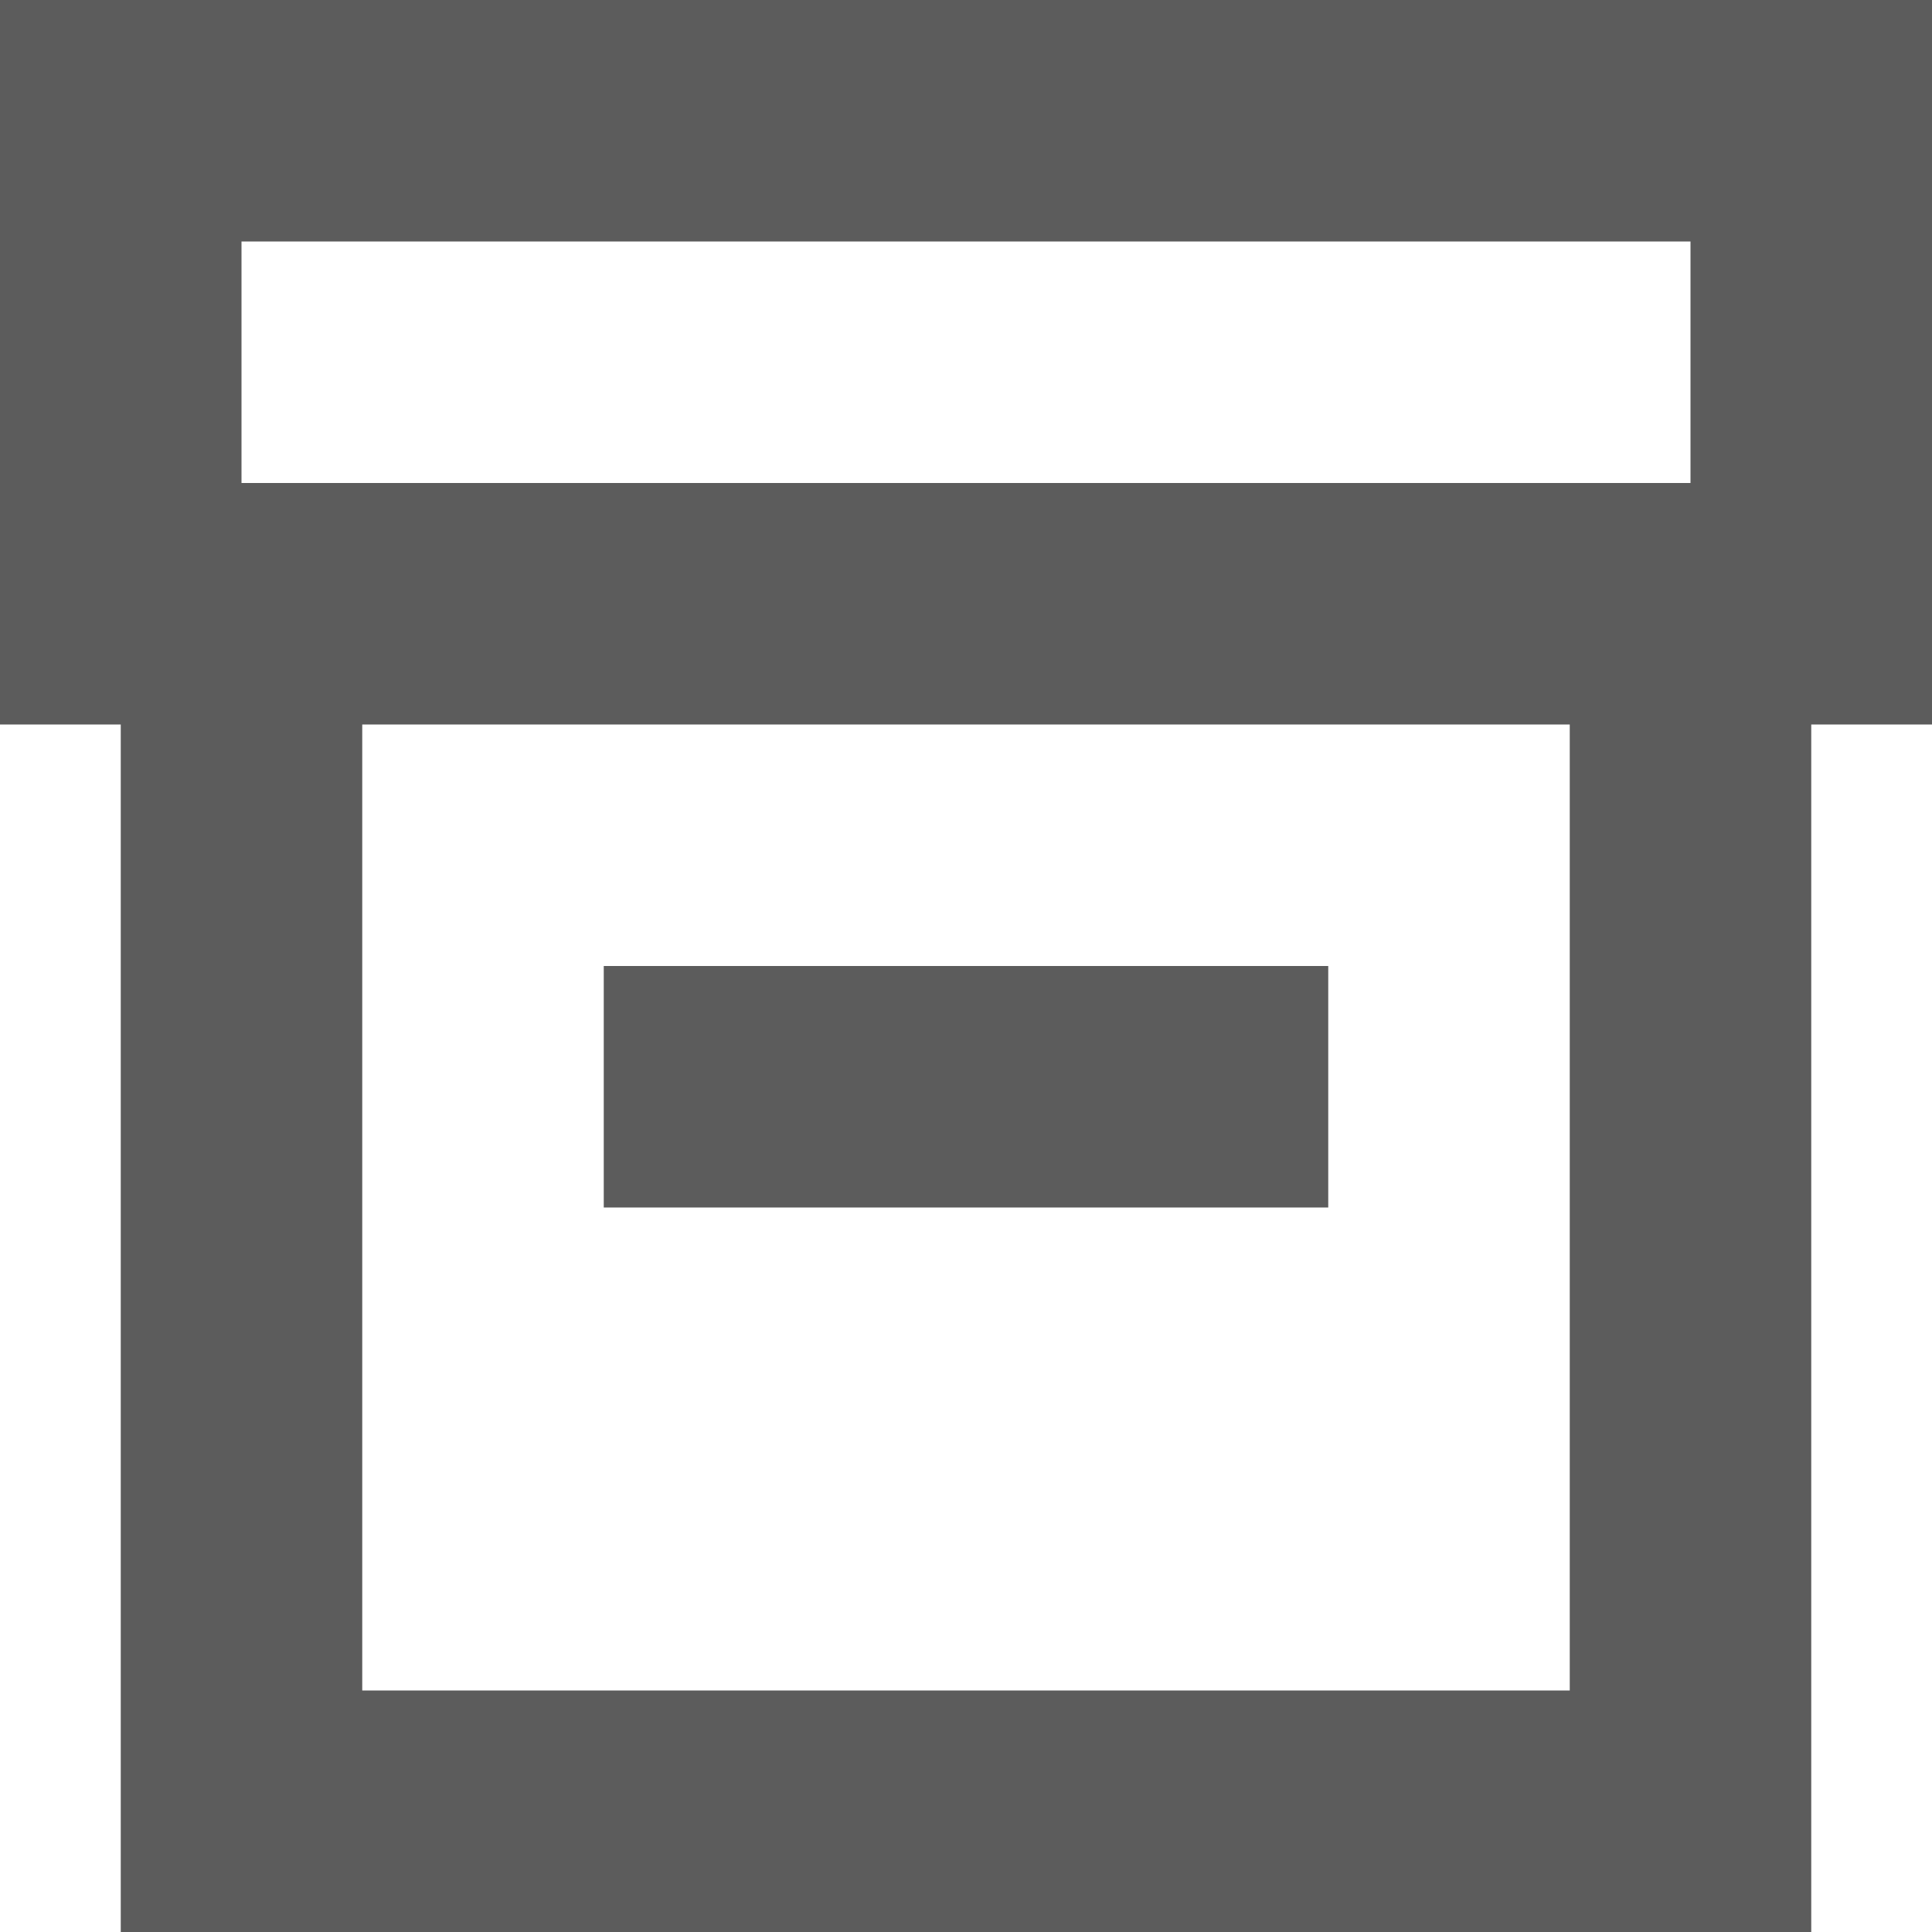 <?xml version="1.0" encoding="UTF-8" standalone="no"?>
<svg width="16px" height="16px" viewBox="0 0 16 16" version="1.1" xmlns="http://www.w3.org/2000/svg" xmlns:xlink="http://www.w3.org/1999/xlink">
    <!-- Generator: Sketch 48.2 (47327) - http://www.bohemiancoding.com/sketch -->
    <title>Archive</title>
    <desc>Created with Sketch.</desc>
    <defs></defs>
    <g id="x16" stroke="none" stroke-width="1" fill="none" fill-rule="evenodd" transform="translate(-141, -235)" opacity="0.9">
        <g id="SixteenPixels.Icons" transform="translate(75, 45)" fill="#4A4A4A">
            <g id="Row-5" transform="translate(0, 190)">
                <path d="M69,6 L69,14 L79,14 L79,6 L69,6 Z M67,6 L66,6 L66,0 L82,0 L82,6 L81,6 L81,16 L67,16 L67,6 Z M71,8 L77,8 L77,10 L71,10 L71,8 Z M68,2 L68,4 L80,4 L80,2 L68,2 Z" id="Archive"></path>
            </g>
        </g>
    </g>
</svg>